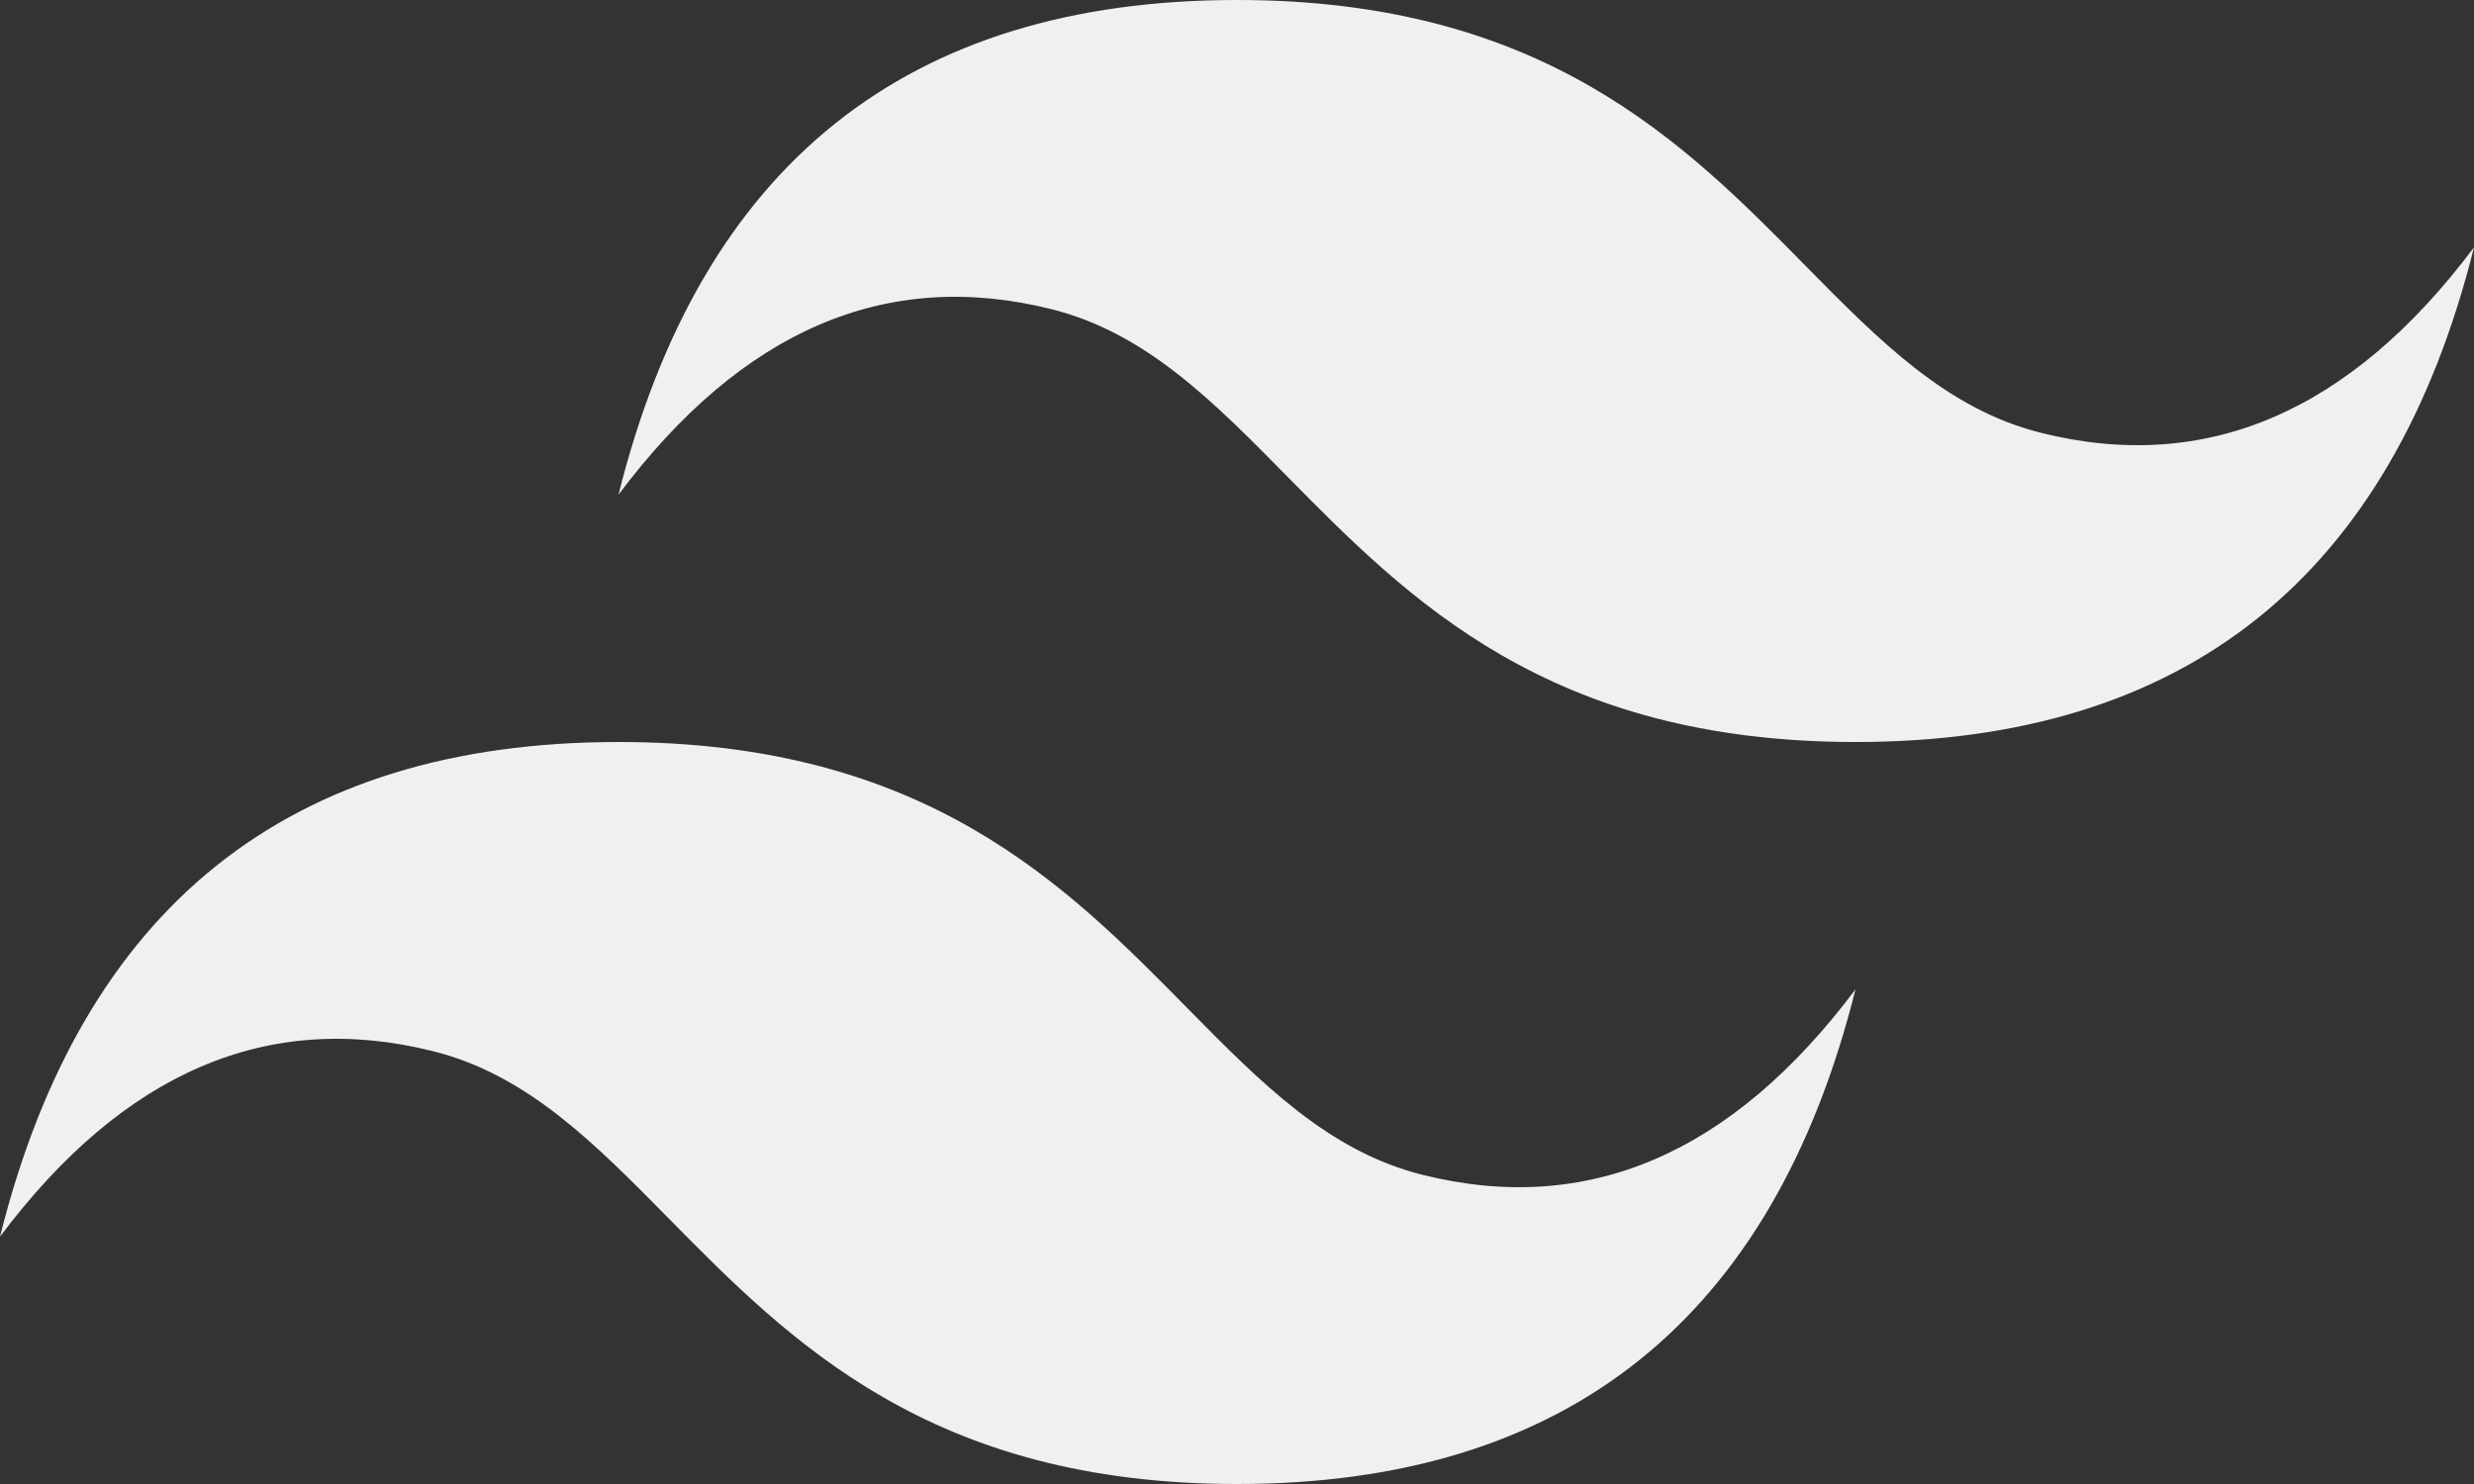 <svg width="60" height="36" viewBox="0 0 60 36" fill="none" xmlns="http://www.w3.org/2000/svg">
<rect x="0" y="0" width="60" height="36" fill="#333333" stroke="none"/>
<path d="M30 0C22 0 17 4 15 12C18 8 21.5 6.5 25.5 7.5C27.782 8.07 29.413 9.725 31.22 11.56C34.163 14.545 37.565 18 45 18C53 18 58 14 60 6C57 10 53.5 11.5 49.5 10.5C47.218 9.93 45.587 8.275 43.78 6.44C40.84 3.455 37.438 0 30 0ZM15 18C7 18 2 22 0 30C3 26 6.5 24.5 10.5 25.5C12.783 26.07 14.412 27.725 16.22 29.56C19.163 32.545 22.565 36 30 36C38 36 43 32 45 24C42 28 38.5 29.5 34.5 28.5C32.218 27.93 30.587 26.275 28.78 24.44C25.84 21.455 22.438 18 15 18Z" fill="#F0F0F0"/>
</svg>
